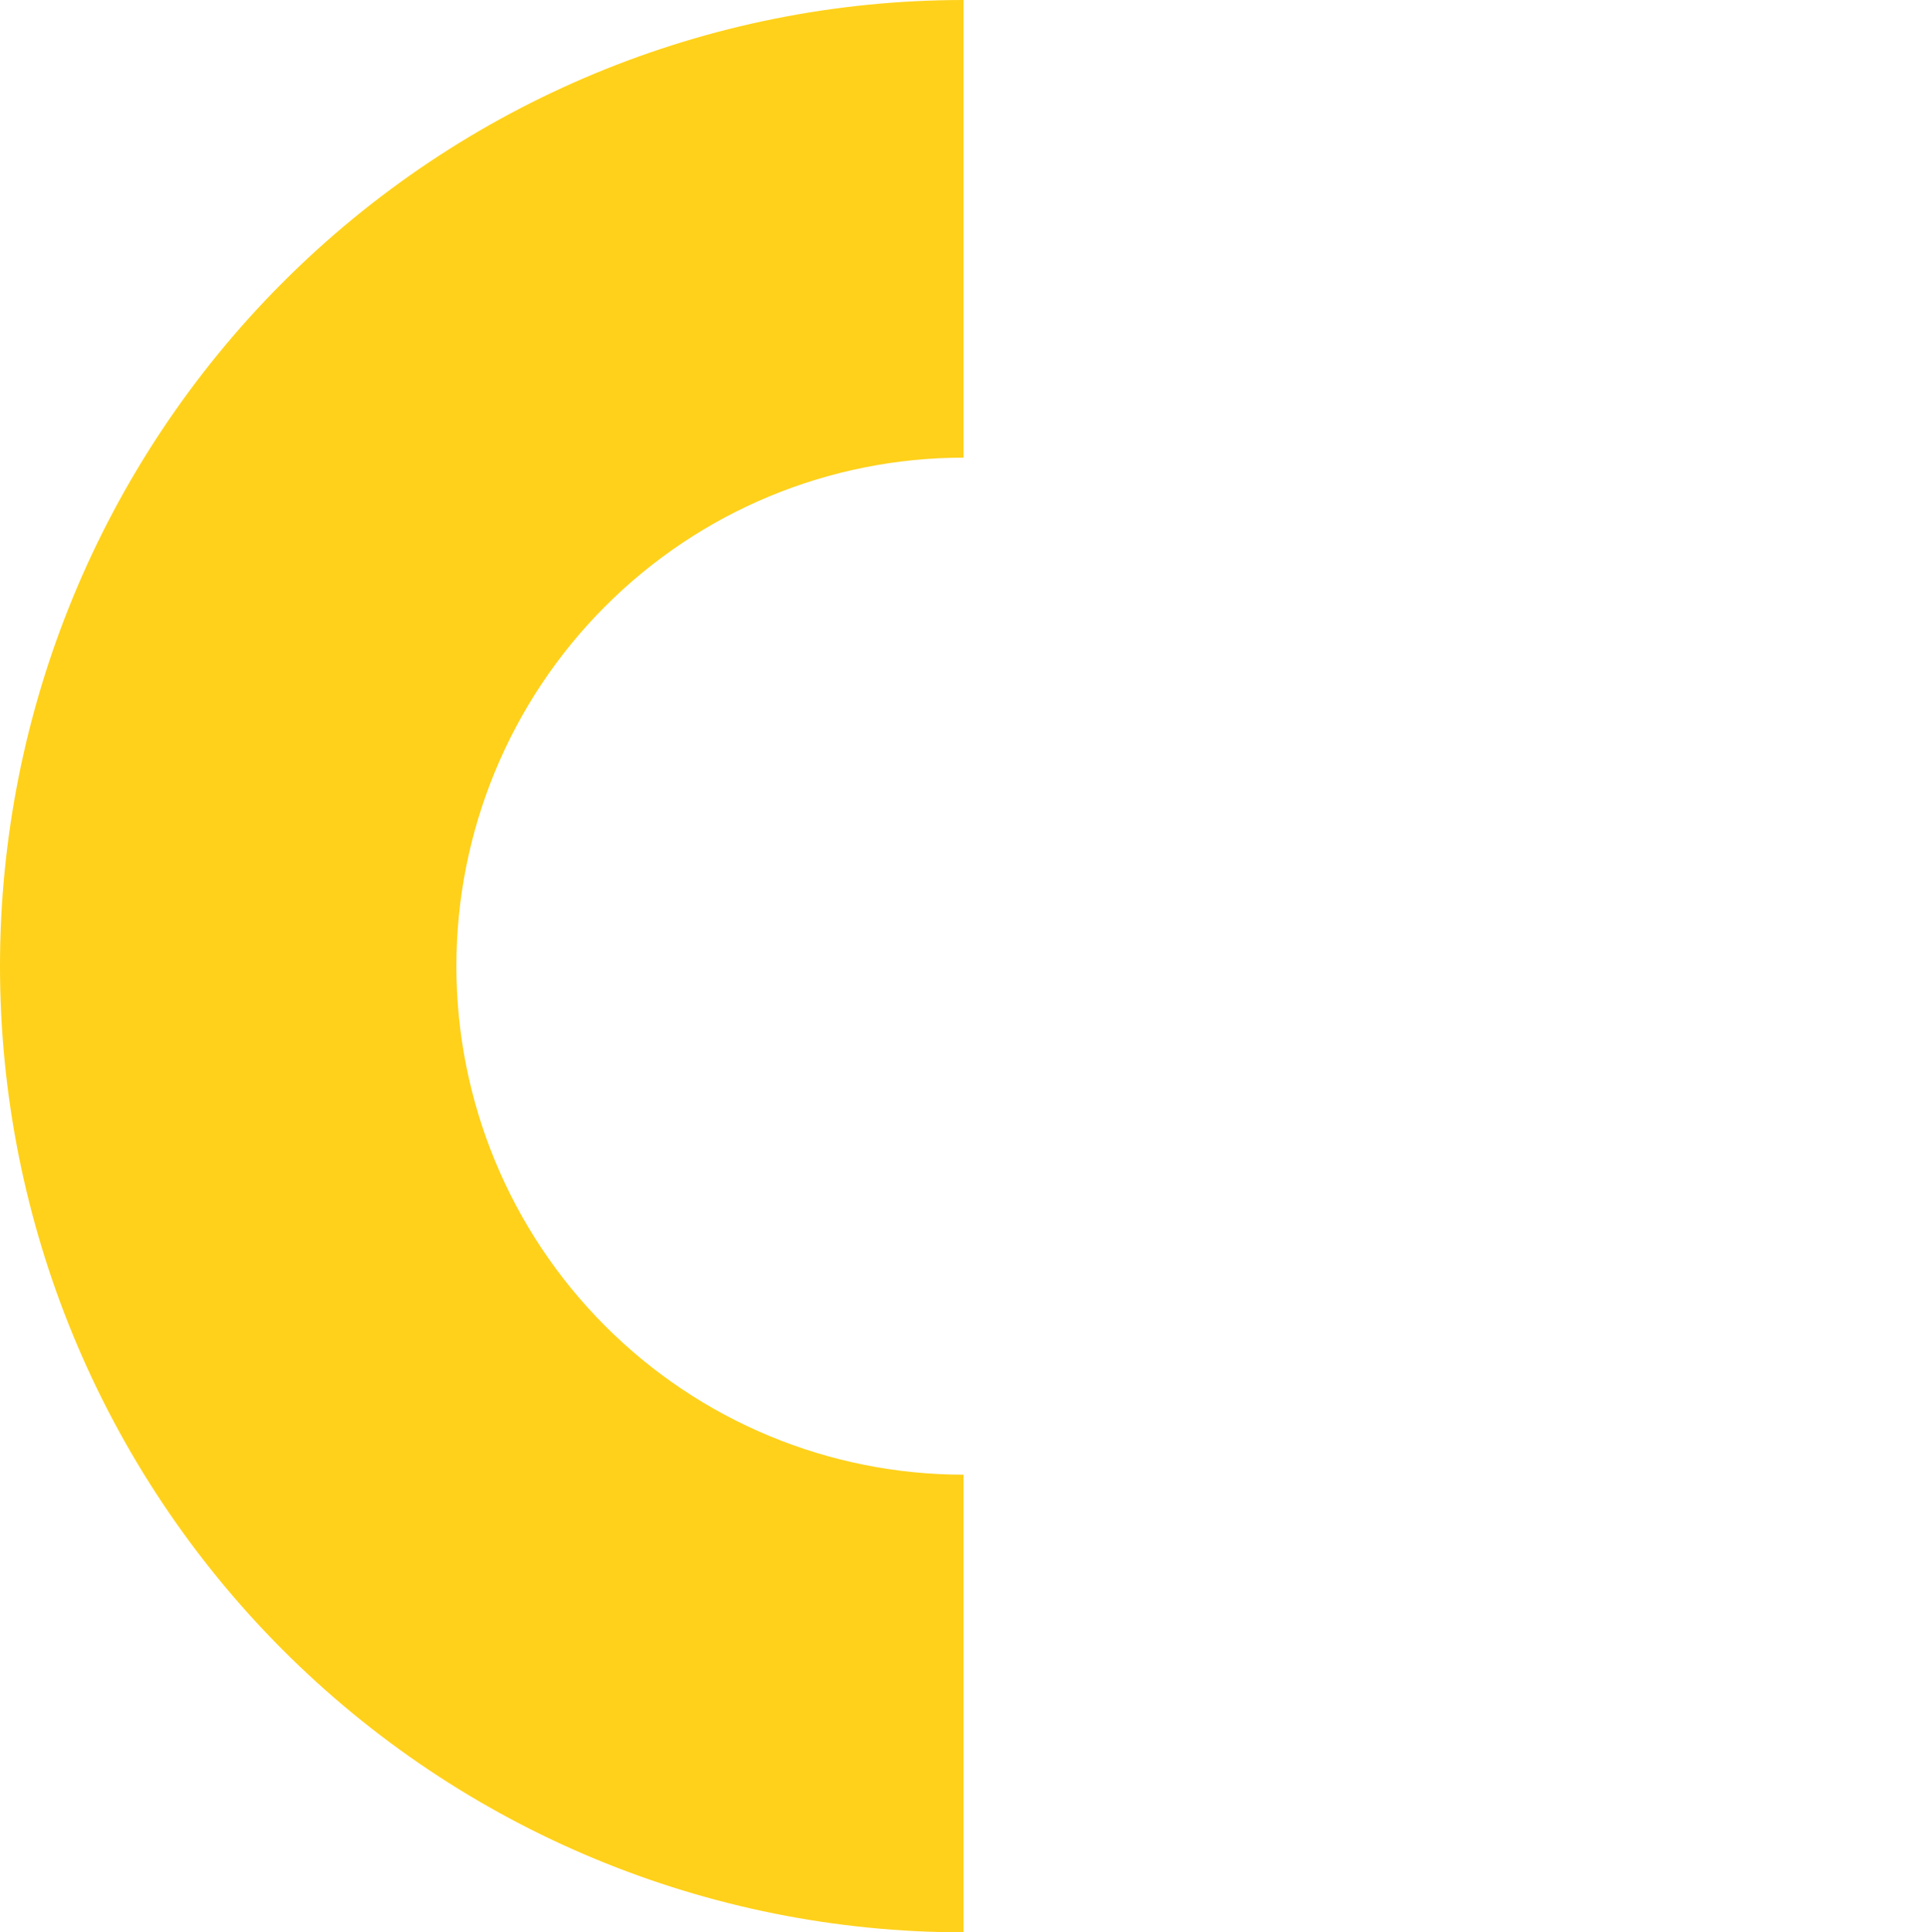 <svg width="336" height="337" viewBox="0 0 336 337" fill="none" xmlns="http://www.w3.org/2000/svg">
<path d="M168 257.184C144.549 257.184 122.059 247.841 105.477 231.209C88.895 214.578 79.579 192.021 79.579 168.5C79.579 144.979 88.895 122.422 105.477 105.791C122.059 89.159 144.549 79.816 168 79.816L168 0C123.444 -1.94762e-06 80.712 17.753 49.206 49.352C17.7 80.952 -5.41195e-06 123.811 -7.36537e-06 168.5C-9.31879e-06 213.189 17.7 256.048 49.206 287.648C80.712 319.247 123.444 337 168 337L168 257.184Z" fill="#FFD11B"/>
</svg>
